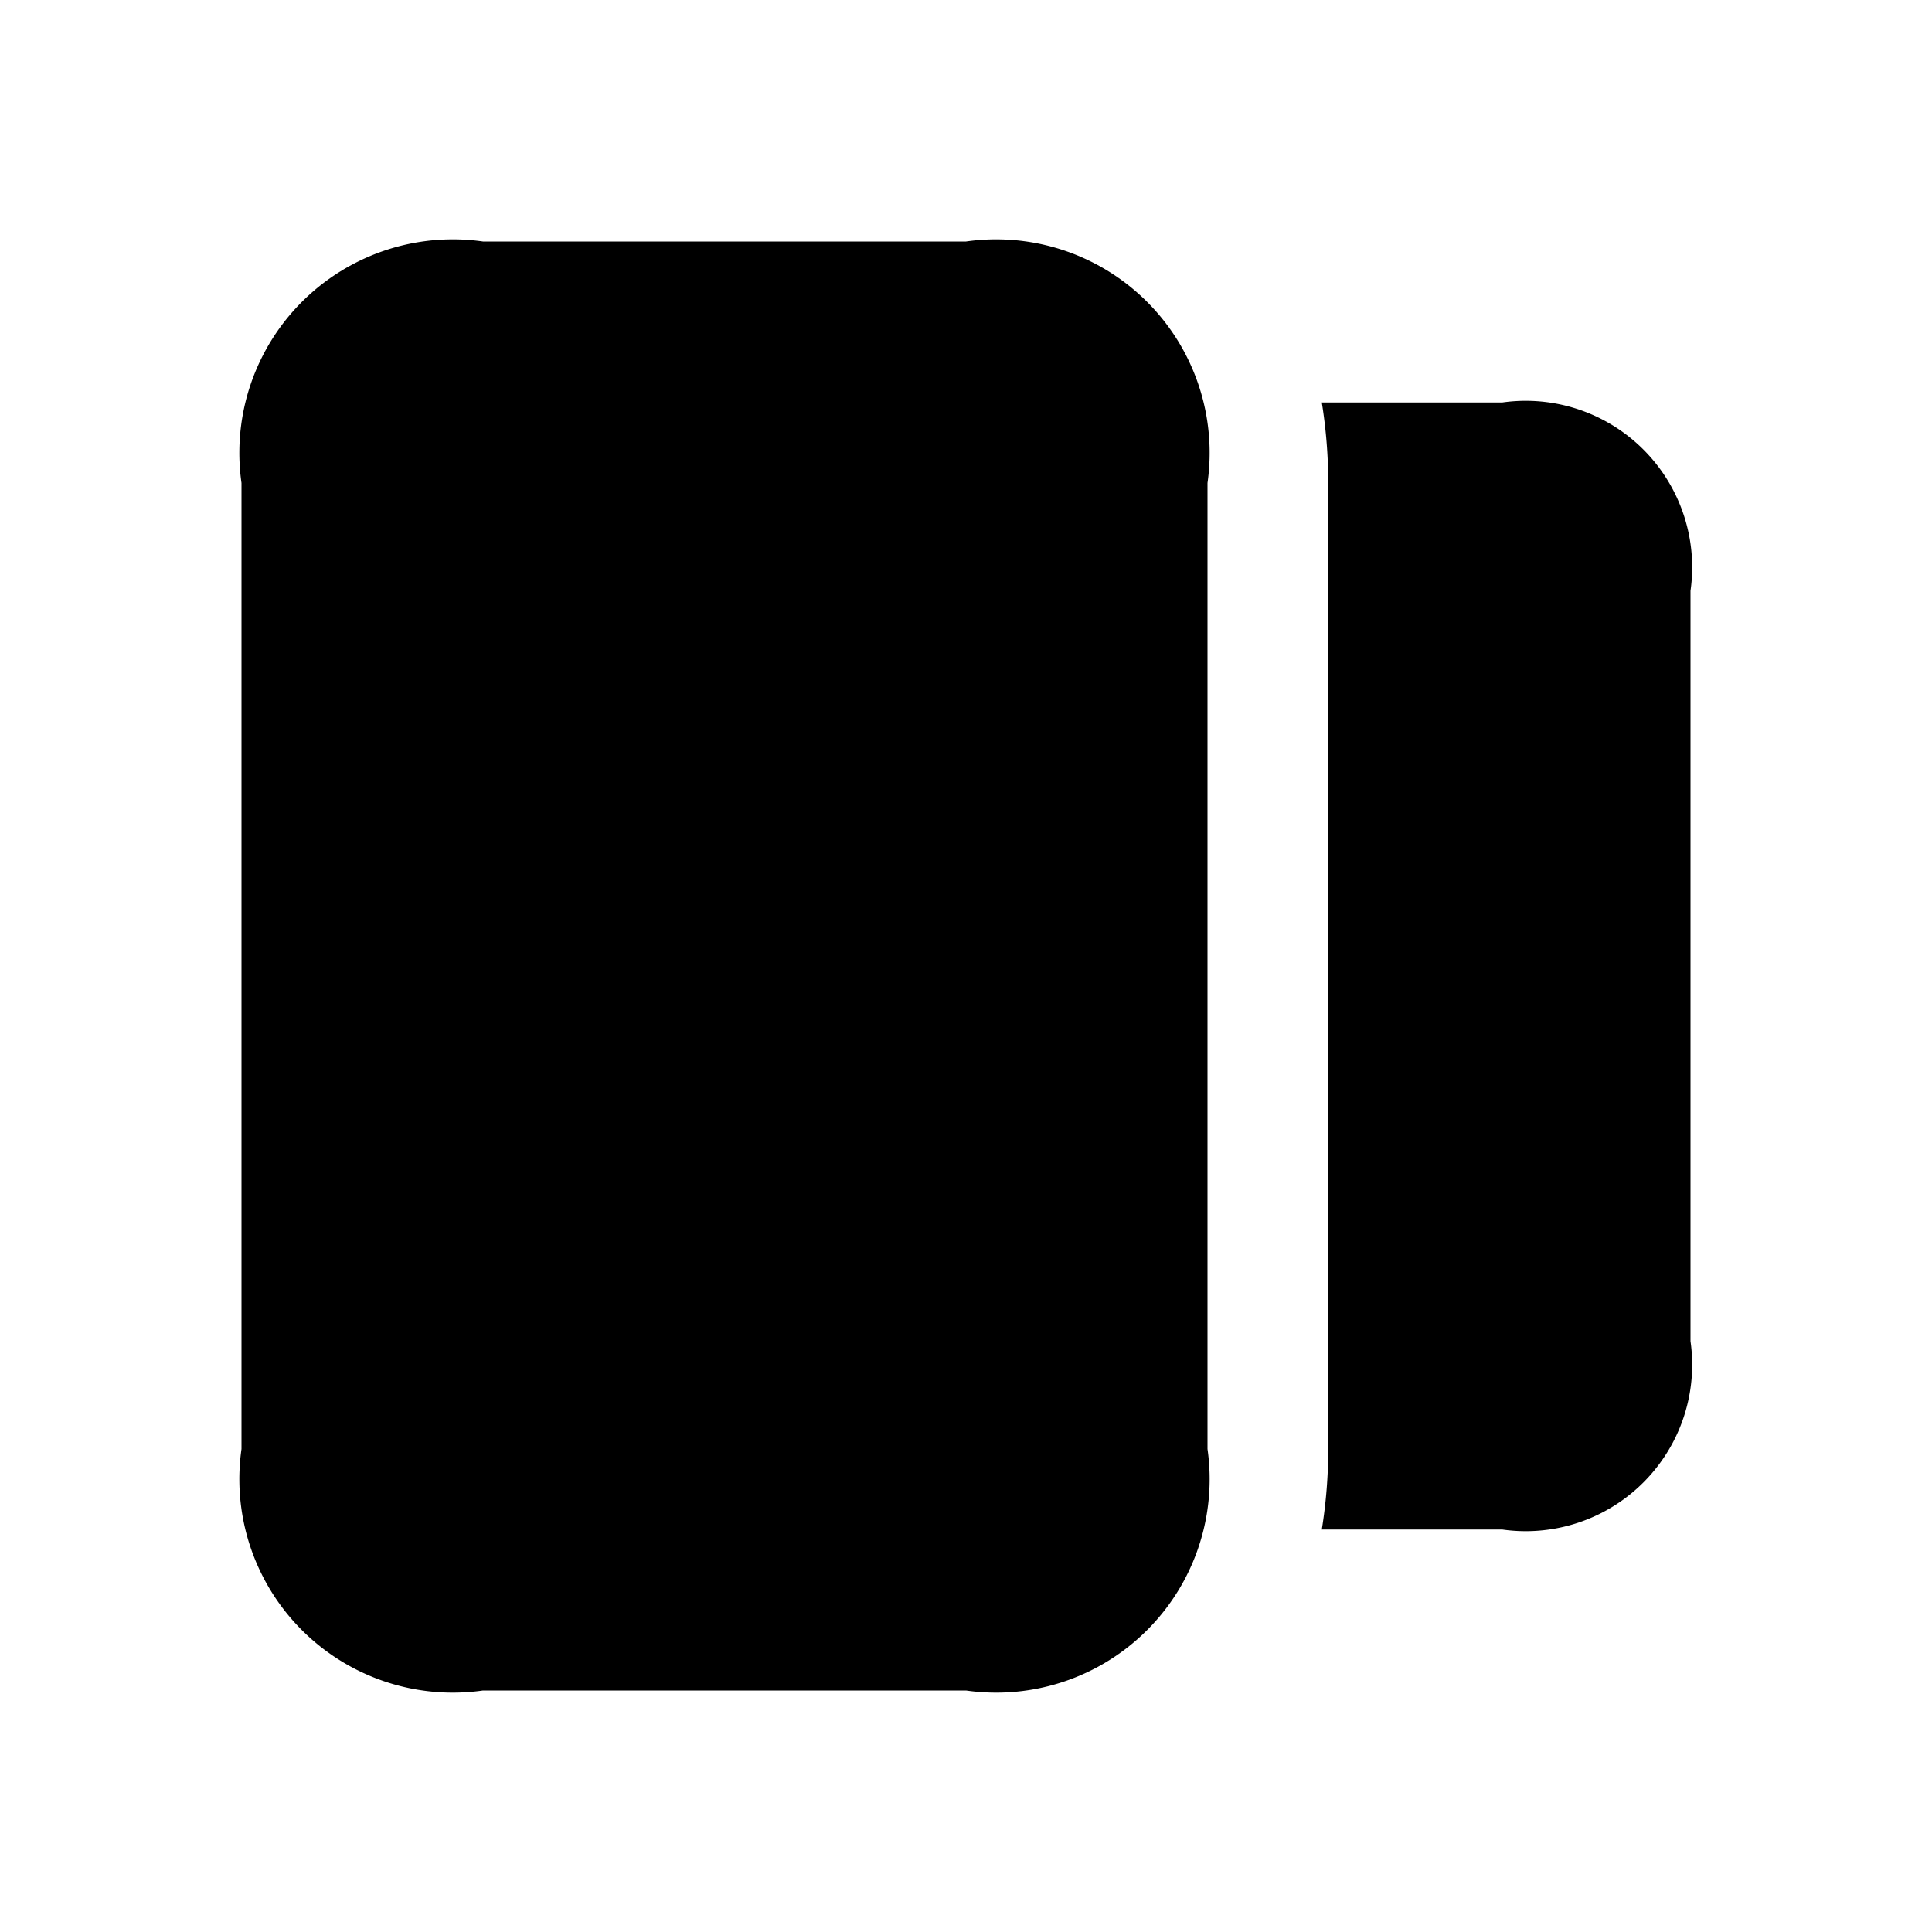 <svg id="Layer" xmlns="http://www.w3.org/2000/svg" viewBox="0 0 24 24"><path id="story" class="cls-1" d="M21,7.34v9.32A2.068,2.068,0,0,1,18.66,19H16.42a6.331,6.331,0,0,0,.08-1V6a6.331,6.331,0,0,0-.08-1h2.24A2.068,2.068,0,0,1,21,7.34ZM15,18V6a2.652,2.652,0,0,0-3-3H6A2.652,2.652,0,0,0,3,6V18a2.652,2.652,0,0,0,3,3h6A2.652,2.652,0,0,0,15,18Z"/></svg>